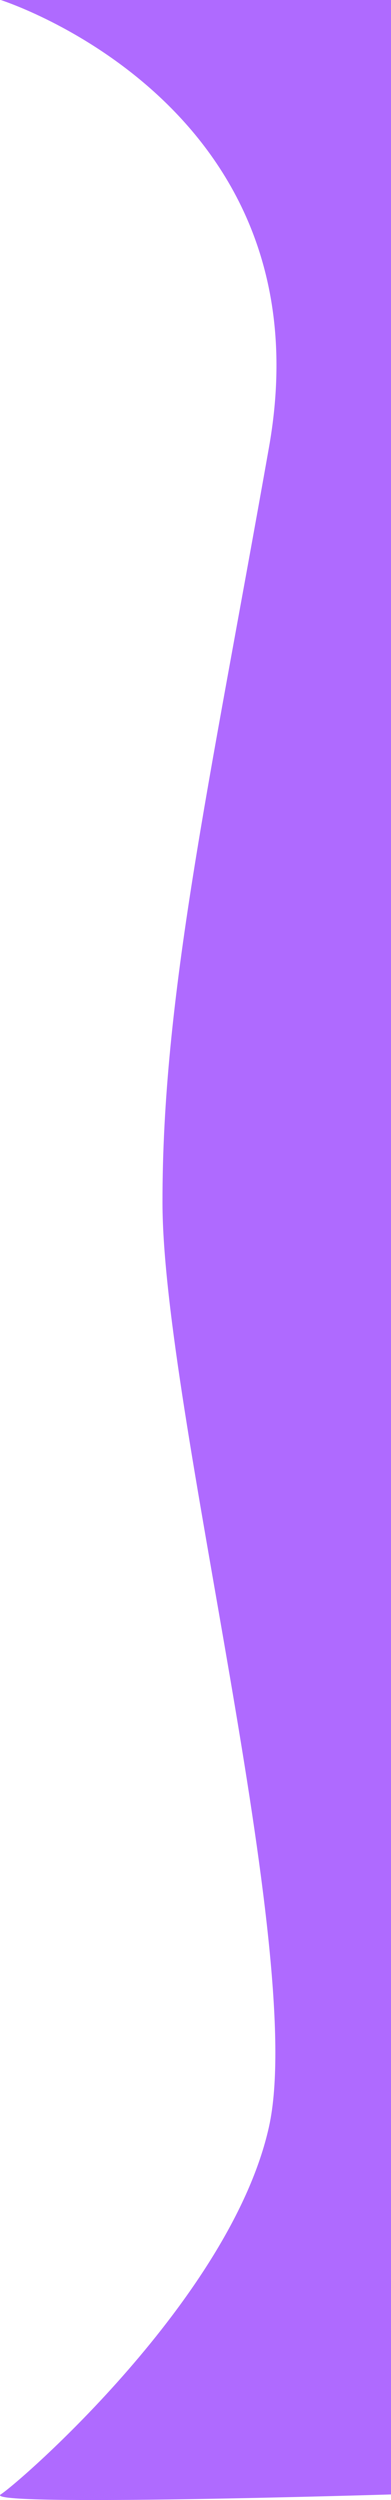 <svg xmlns="http://www.w3.org/2000/svg" width="169.496" height="1083.432" viewBox="0 0 169.496 1083.432">
  <path id="Path_222" data-name="Path 222" d="M-2233-1405.926h-169.2s142.6,45.184,116.316,193.783-46.327,238.569-46.177,327.688,62.6,325.884,46.177,400.141-107.845,153.955-116.316,159.4,169.2,0,169.2,0Z" transform="translate(2402.496 1405.926)" fill="#af6aff"/>
</svg>
